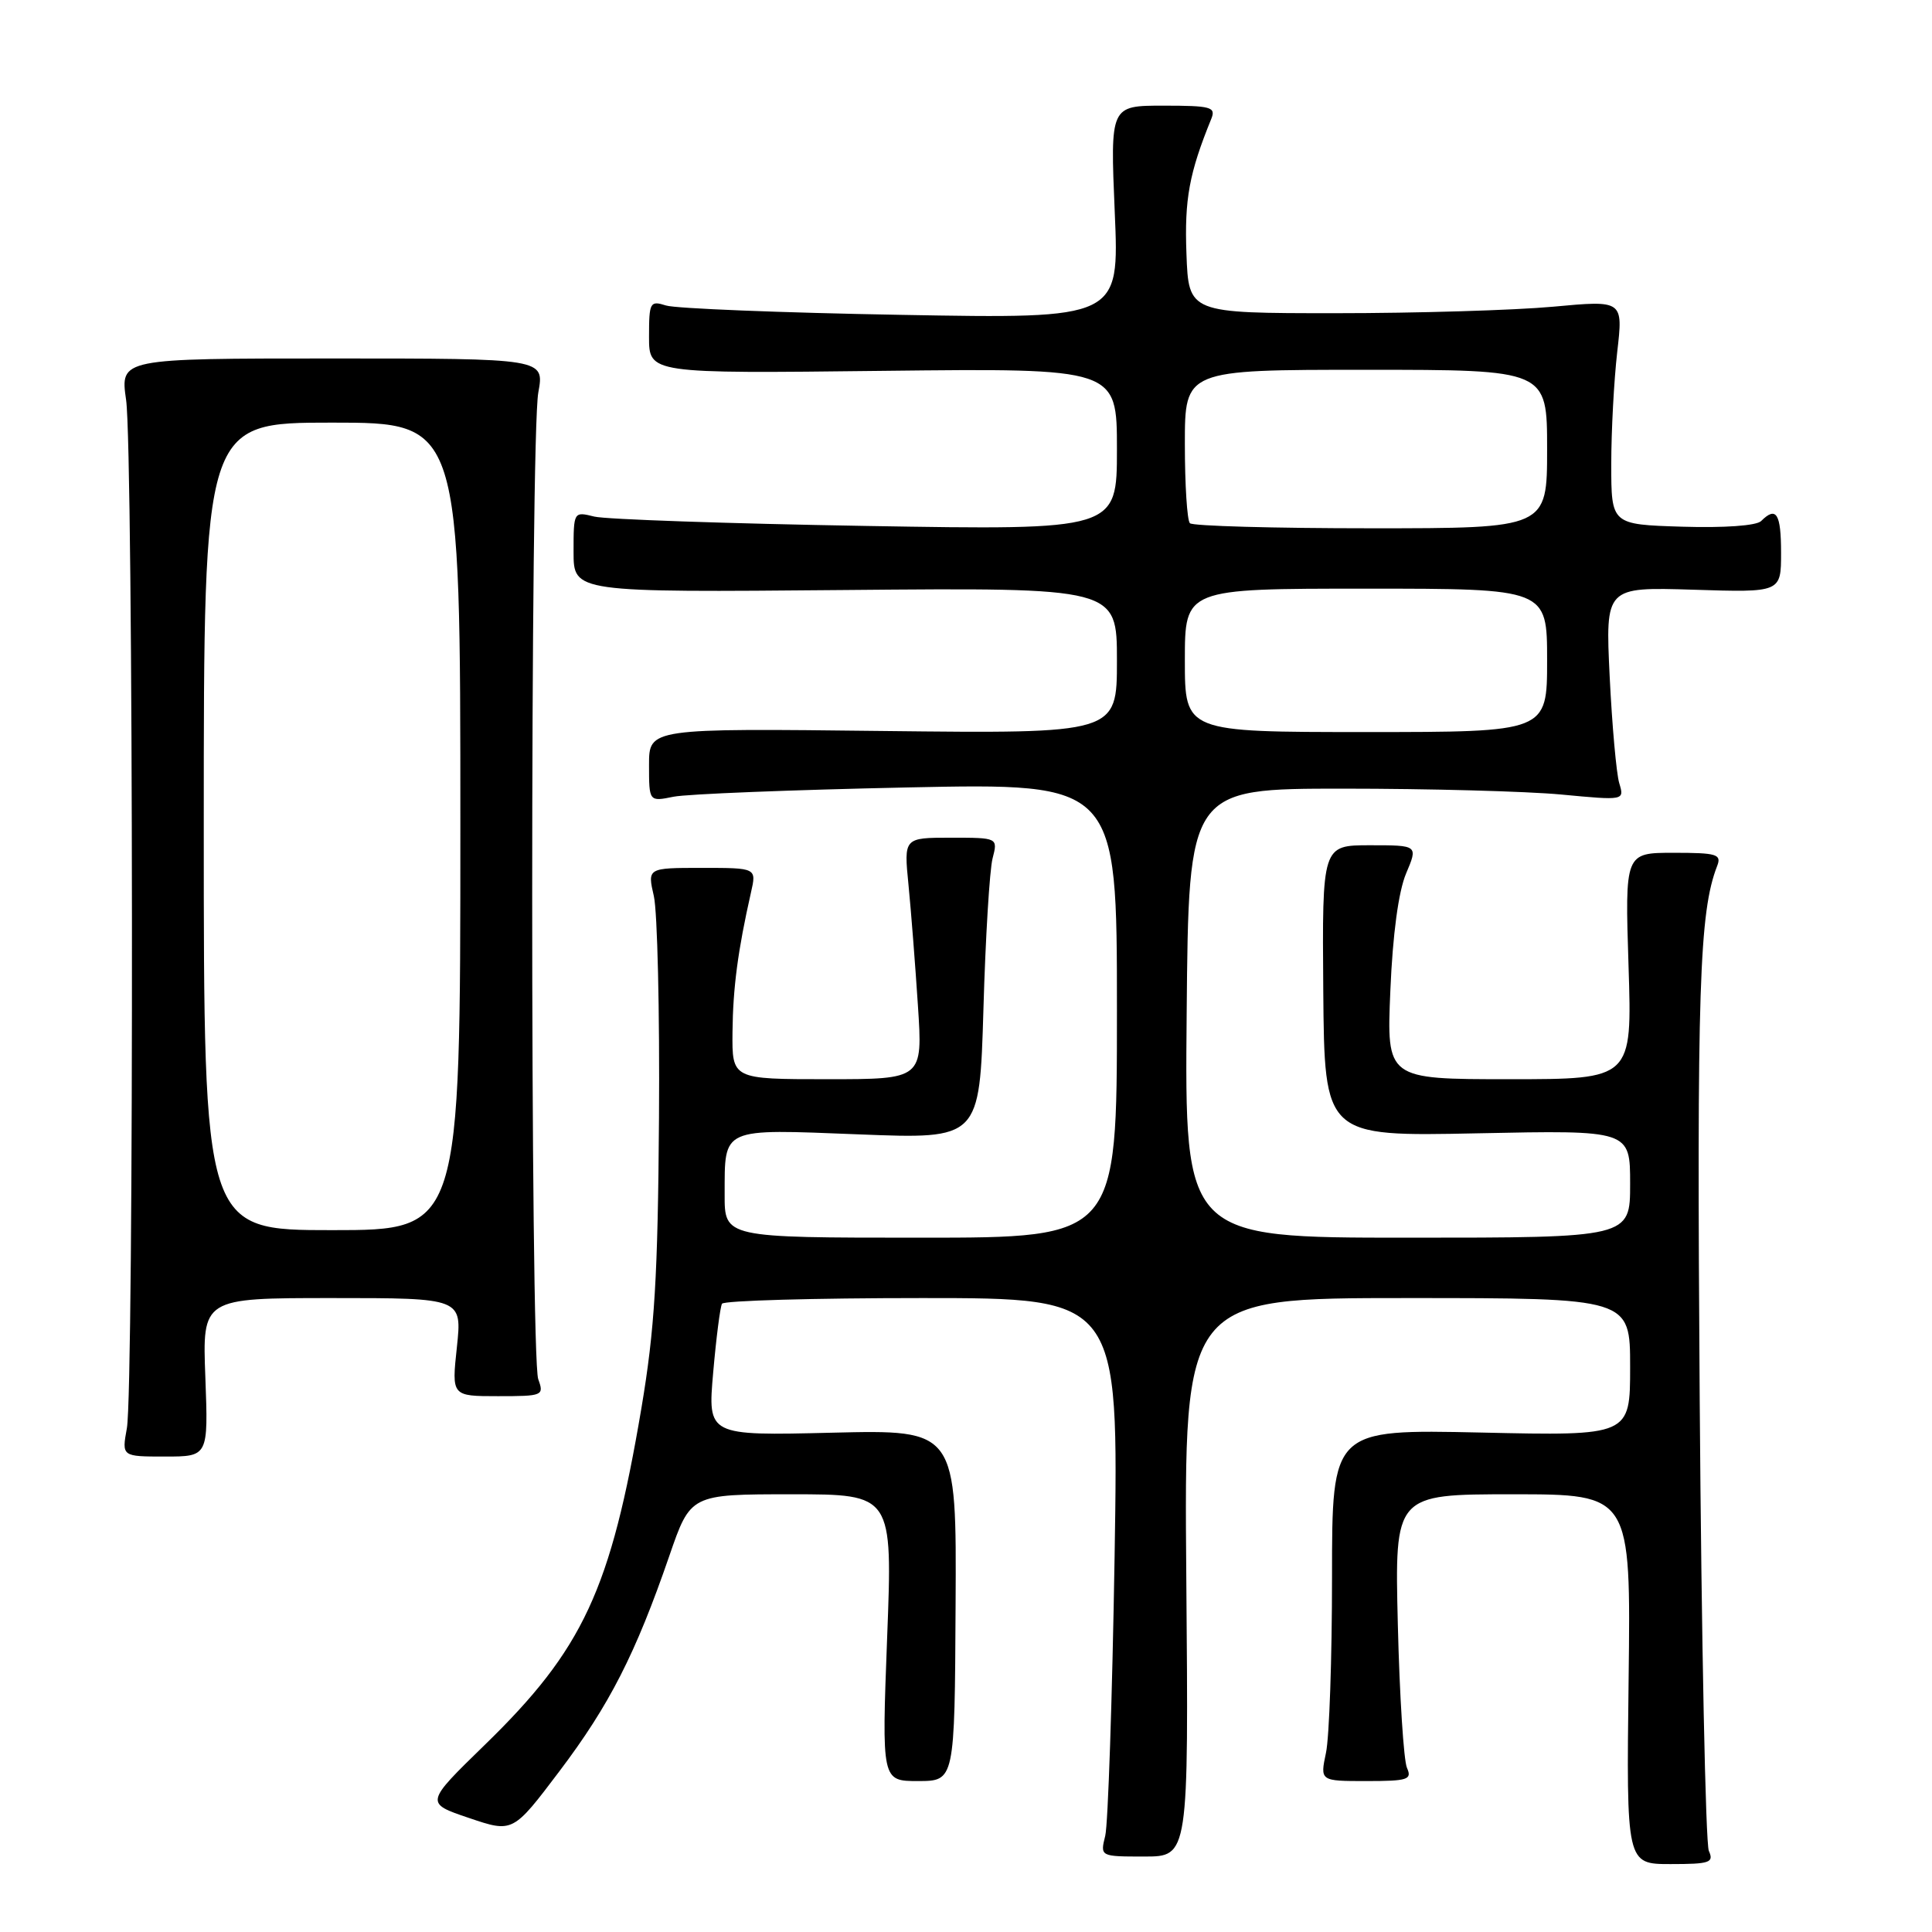 <?xml version="1.0" encoding="UTF-8" standalone="no"?>
<!DOCTYPE svg PUBLIC "-//W3C//DTD SVG 1.1//EN" "http://www.w3.org/Graphics/SVG/1.1/DTD/svg11.dtd" >
<svg xmlns="http://www.w3.org/2000/svg" xmlns:xlink="http://www.w3.org/1999/xlink" version="1.1" viewBox="0 0 256 256">
 <g >
 <path fill="currentColor"
d=" M 226.43 245.25 C 226.00 244.29 225.45 217.40 225.22 185.50 C 224.83 131.08 225.16 120.85 227.53 114.75 C 228.14 113.19 227.50 113.00 221.76 113.00 C 215.31 113.00 215.31 113.00 215.79 128.00 C 216.27 143.00 216.27 143.00 200.00 143.00 C 183.73 143.00 183.73 143.00 184.23 131.25 C 184.54 123.80 185.31 118.13 186.31 115.75 C 187.90 112.00 187.90 112.00 181.54 112.00 C 175.19 112.00 175.19 112.00 175.34 131.29 C 175.50 150.59 175.50 150.59 195.75 150.17 C 216.00 149.75 216.00 149.75 216.00 156.87 C 216.00 164.00 216.00 164.00 186.49 164.00 C 156.97 164.00 156.97 164.00 157.24 134.25 C 157.50 104.50 157.50 104.50 178.00 104.50 C 189.28 104.50 202.27 104.85 206.88 105.28 C 215.25 106.07 215.25 106.07 214.56 103.78 C 214.18 102.53 213.61 96.16 213.29 89.64 C 212.72 77.78 212.72 77.78 224.36 78.14 C 236.00 78.51 236.00 78.51 236.00 73.26 C 236.00 68.05 235.37 67.03 233.36 69.04 C 232.74 69.66 228.49 69.96 222.91 69.79 C 213.50 69.50 213.50 69.50 213.50 61.50 C 213.50 57.10 213.86 50.41 214.29 46.64 C 215.08 39.78 215.08 39.78 205.79 40.64 C 200.68 41.11 187.72 41.50 177.00 41.50 C 157.50 41.50 157.50 41.50 157.21 33.61 C 156.94 26.38 157.57 22.95 160.50 15.75 C 161.14 14.18 160.48 14.00 154.16 14.00 C 147.11 14.00 147.11 14.00 147.71 28.12 C 148.32 42.24 148.32 42.24 119.41 41.72 C 103.51 41.44 89.49 40.88 88.25 40.48 C 86.13 39.81 86.00 40.04 86.00 44.63 C 86.00 49.50 86.00 49.50 117.00 49.14 C 148.00 48.79 148.00 48.79 148.00 59.52 C 148.00 70.25 148.00 70.25 114.75 69.69 C 96.46 69.38 80.26 68.82 78.75 68.45 C 76.01 67.77 76.00 67.78 76.00 73.13 C 76.00 78.50 76.00 78.50 112.00 78.18 C 148.00 77.86 148.00 77.86 148.00 87.54 C 148.00 97.21 148.00 97.21 117.00 96.86 C 86.00 96.50 86.00 96.50 86.00 101.36 C 86.00 106.23 86.00 106.23 89.25 105.57 C 91.04 105.21 104.99 104.66 120.25 104.34 C 148.00 103.76 148.00 103.76 148.00 133.88 C 148.00 164.00 148.00 164.00 122.00 164.00 C 96.00 164.00 96.00 164.00 96.02 158.25 C 96.04 149.32 95.44 149.59 113.81 150.31 C 129.80 150.94 129.80 150.94 130.31 133.72 C 130.58 124.25 131.13 115.26 131.52 113.75 C 132.23 111.00 132.23 111.00 126.00 111.00 C 119.76 111.00 119.76 111.00 120.38 117.25 C 120.72 120.69 121.28 127.89 121.63 133.25 C 122.27 143.00 122.27 143.00 109.63 143.00 C 97.00 143.00 97.00 143.00 97.06 136.75 C 97.12 130.89 97.77 125.93 99.51 118.25 C 100.25 115.00 100.25 115.00 93.01 115.00 C 85.78 115.00 85.78 115.00 86.64 118.75 C 87.11 120.81 87.42 134.05 87.32 148.17 C 87.17 169.23 86.75 176.14 84.99 186.59 C 80.92 210.68 77.27 218.53 64.23 231.21 C 56.31 238.92 56.31 238.92 62.14 240.89 C 67.96 242.86 67.96 242.86 74.14 234.68 C 80.75 225.93 84.21 219.16 88.69 206.16 C 91.50 198.00 91.50 198.00 104.89 198.00 C 118.28 198.00 118.28 198.00 117.55 217.00 C 116.83 236.00 116.83 236.00 121.66 236.00 C 126.50 235.99 126.50 235.99 126.62 212.72 C 126.75 189.44 126.75 189.44 110.26 189.84 C 93.77 190.24 93.77 190.24 94.50 181.87 C 94.90 177.27 95.43 173.16 95.67 172.75 C 95.92 172.34 107.85 172.00 122.18 172.00 C 148.24 172.00 148.24 172.00 147.69 206.25 C 147.38 225.09 146.82 241.74 146.45 243.25 C 145.77 246.00 145.77 246.00 151.63 246.00 C 157.50 246.00 157.50 246.00 157.19 209.00 C 156.89 172.00 156.89 172.00 186.44 172.00 C 216.00 172.00 216.00 172.00 216.00 181.13 C 216.00 190.26 216.00 190.26 196.25 189.82 C 176.50 189.39 176.50 189.39 176.50 208.94 C 176.50 219.70 176.14 230.19 175.70 232.25 C 174.91 236.00 174.91 236.00 181.06 236.00 C 186.55 236.00 187.13 235.81 186.43 234.25 C 186.00 233.29 185.45 224.74 185.22 215.25 C 184.80 198.00 184.80 198.00 200.45 198.00 C 216.10 198.00 216.10 198.00 215.80 222.50 C 215.50 247.00 215.50 247.00 221.36 247.00 C 226.57 247.00 227.13 246.81 226.43 245.25 Z  M 27.21 182.50 C 26.81 172.00 26.81 172.00 44.02 172.00 C 61.23 172.00 61.23 172.00 60.54 178.50 C 59.84 185.00 59.84 185.00 65.99 185.00 C 71.94 185.00 72.11 184.93 71.32 182.75 C 70.25 179.80 70.25 57.84 71.33 52.00 C 72.15 47.50 72.15 47.50 44.04 47.50 C 15.92 47.50 15.92 47.50 16.71 53.00 C 17.68 59.73 17.77 184.02 16.81 189.25 C 16.13 193.00 16.13 193.00 21.86 193.00 C 27.60 193.00 27.60 193.00 27.21 182.50 Z  M 157.00 87.50 C 157.00 78.00 157.00 78.00 181.00 78.00 C 205.00 78.00 205.00 78.00 205.00 87.50 C 205.00 97.00 205.00 97.00 181.00 97.00 C 157.00 97.00 157.00 97.00 157.00 87.50 Z  M 157.67 69.33 C 157.30 68.97 157.00 64.24 157.00 58.83 C 157.00 49.00 157.00 49.00 181.00 49.00 C 205.00 49.00 205.00 49.00 205.00 59.50 C 205.00 70.00 205.00 70.00 181.67 70.00 C 168.83 70.00 158.03 69.70 157.67 69.33 Z  M 27.00 109.50 C 27.00 56.00 27.00 56.00 44.00 56.00 C 61.00 56.00 61.00 56.00 61.00 109.50 C 61.00 163.00 61.00 163.00 44.00 163.00 C 27.00 163.00 27.00 163.00 27.00 109.50 Z "/>
</g>
</svg>